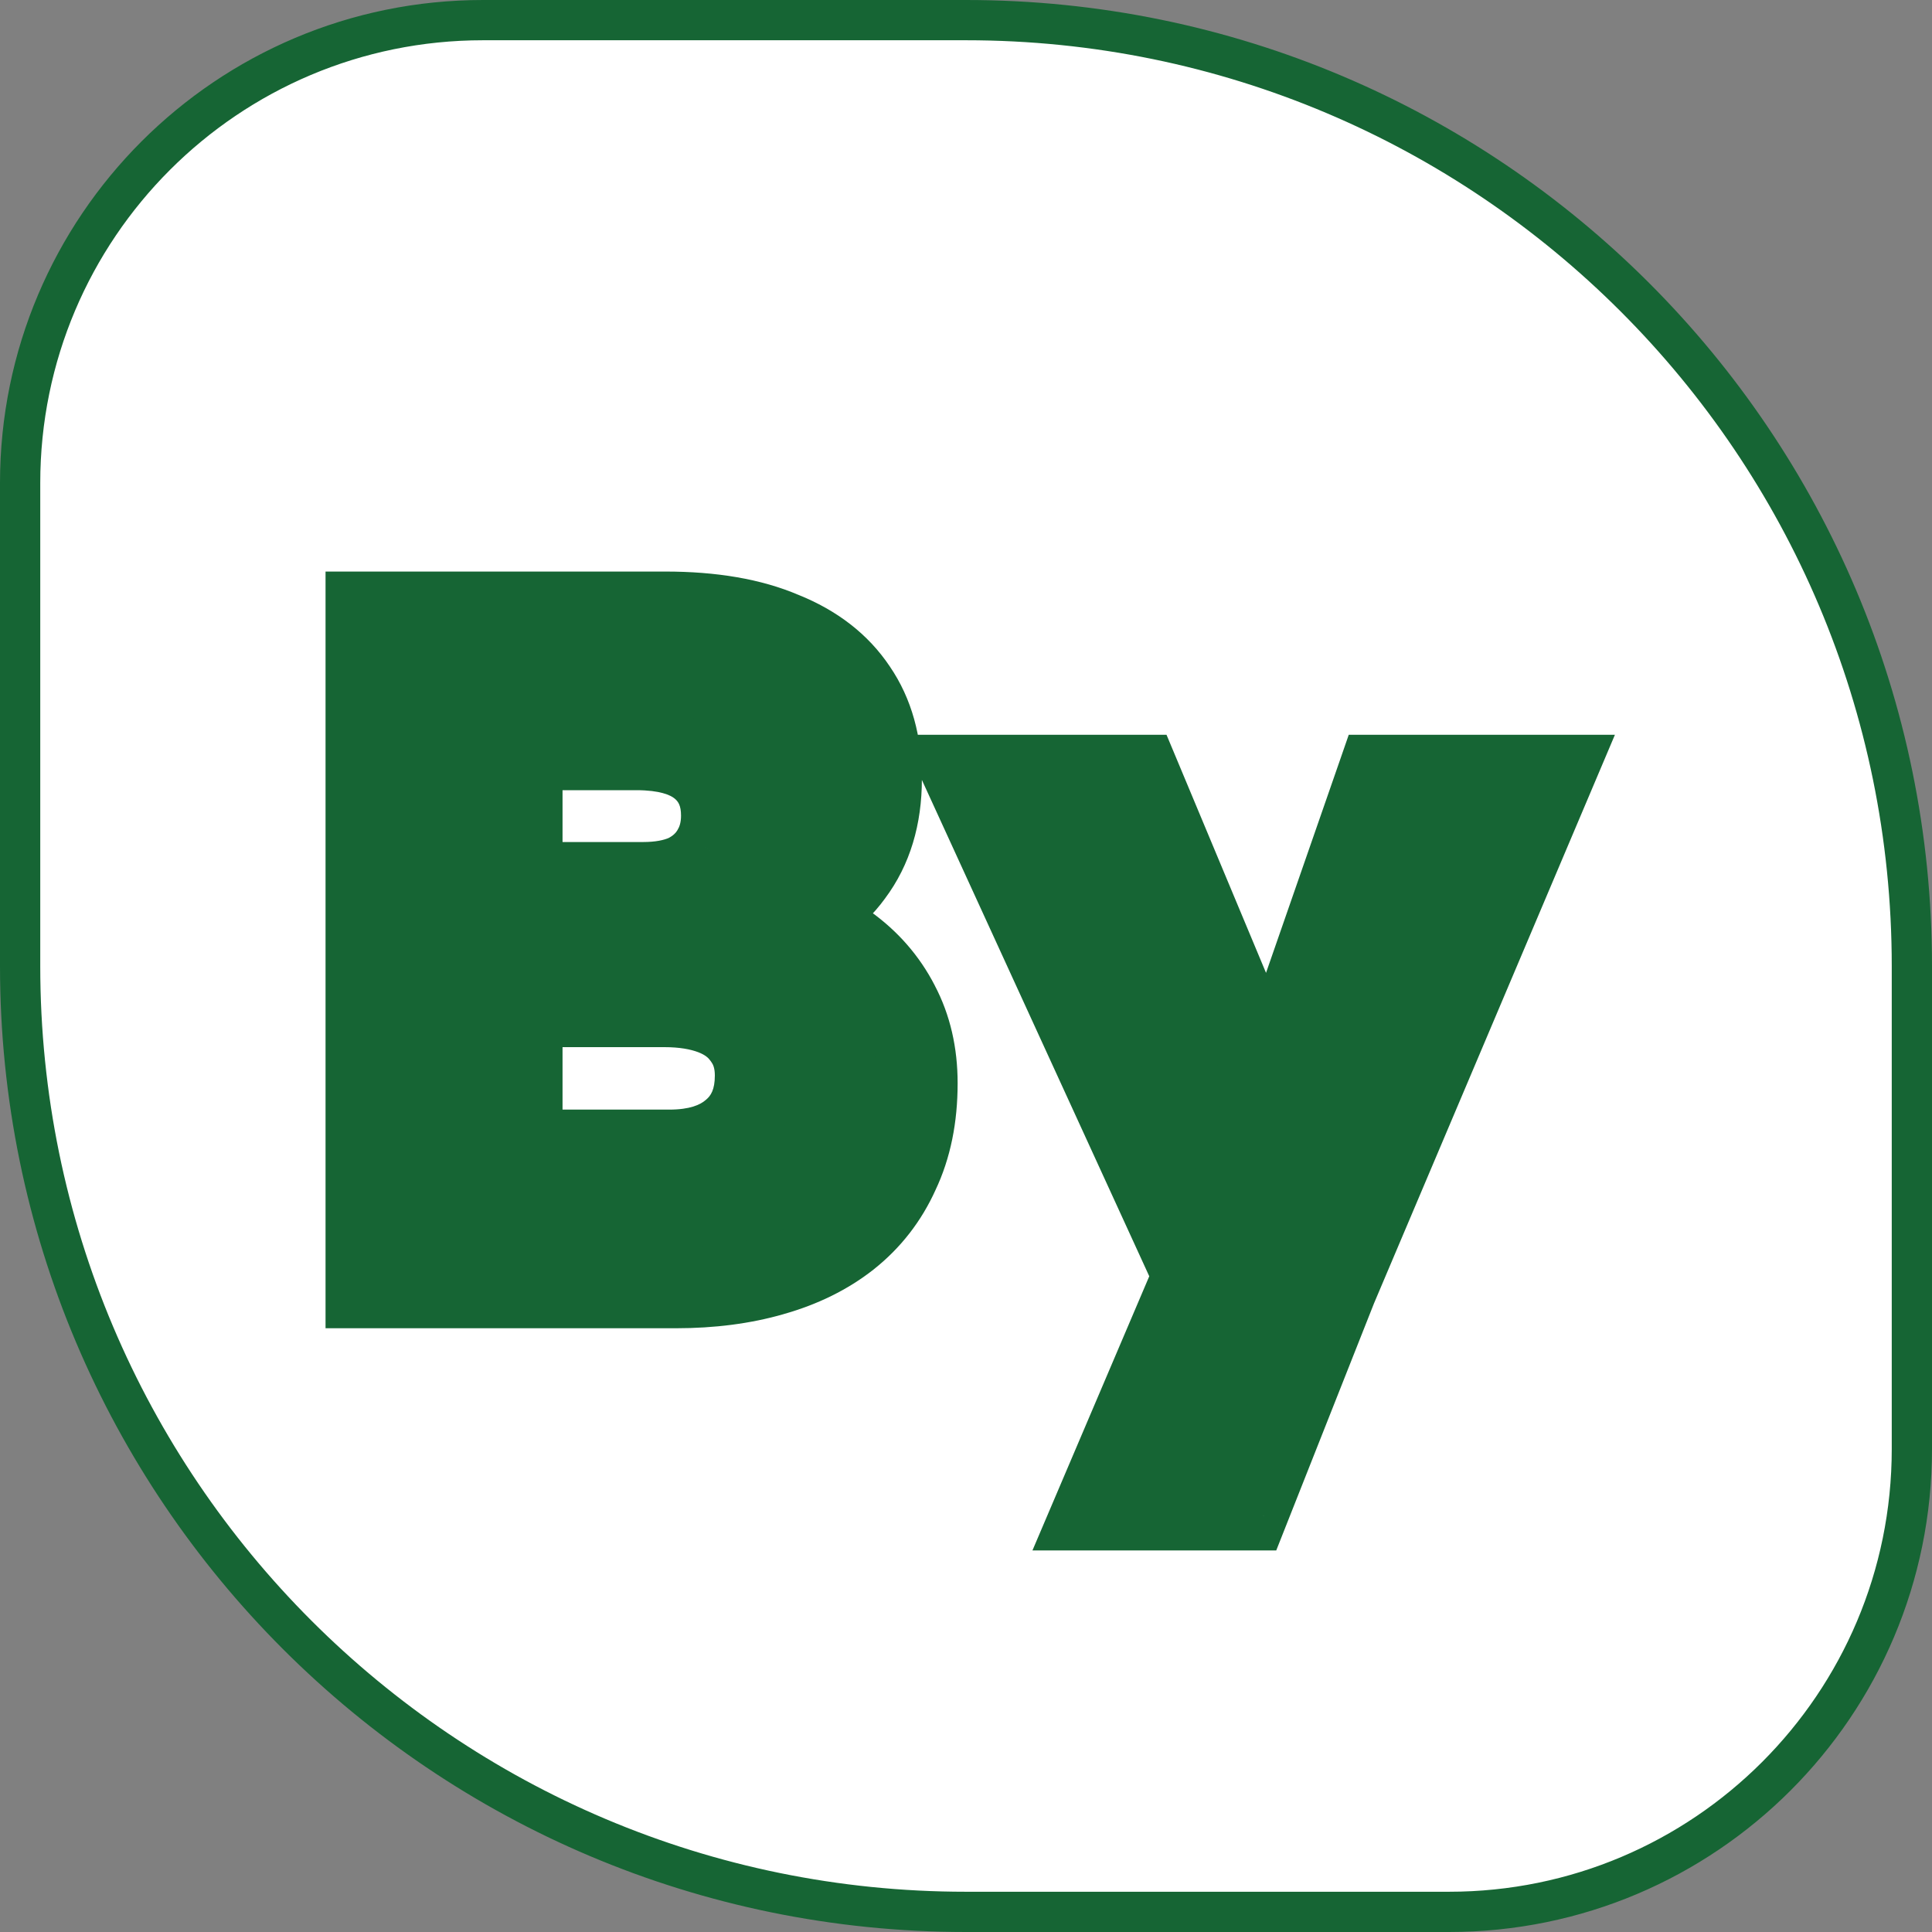 <svg width="48" height="48" viewBox="0 0 48 48" fill="none" xmlns="http://www.w3.org/2000/svg">
<rect x="0" y="0" width="48" height="48" fill="#808080" stroke="none"/>
<path d="M12 0.5H24C36.979 0.5 47.5 11.021 47.5 24V36C47.5 42.351 42.351 47.5 36 47.5H24C11.021 47.5 0.5 36.979 0.5 24V12C0.5 5.649 5.649 0.5 12 0.5Z" fill="white" stroke="#166534"/>
<path d="M9.088 32V15.2H16.528C17.696 15.2 18.672 15.368 19.456 15.704C20.256 16.024 20.864 16.496 21.28 17.12C21.696 17.728 21.904 18.472 21.904 19.352C21.904 20.296 21.664 21.088 21.184 21.728C20.72 22.368 20.048 22.816 19.168 23.072L19.144 22.568C19.864 22.744 20.496 23.04 21.04 23.456C21.6 23.856 22.032 24.352 22.336 24.944C22.64 25.52 22.792 26.176 22.792 26.912C22.792 27.76 22.64 28.504 22.336 29.144C22.048 29.784 21.632 30.32 21.088 30.752C20.56 31.168 19.928 31.48 19.192 31.688C18.472 31.896 17.672 32 16.792 32H9.088ZM12.976 28.568H16.624C17.296 28.568 17.816 28.408 18.184 28.088C18.568 27.768 18.76 27.312 18.76 26.72C18.76 26.352 18.664 26.04 18.472 25.784C18.296 25.528 18.04 25.336 17.704 25.208C17.368 25.08 16.968 25.016 16.504 25.016H12.976V28.568ZM12.976 21.92H15.976C16.392 21.92 16.744 21.856 17.032 21.728C17.32 21.584 17.536 21.392 17.68 21.152C17.84 20.896 17.92 20.6 17.92 20.264C17.92 19.752 17.744 19.352 17.392 19.064C17.04 18.776 16.512 18.632 15.808 18.632H12.976V21.92ZM27.164 37.52L30.068 30.704L30.116 32.72L23.948 19.256H28.316L31.004 25.688C31.148 25.992 31.284 26.336 31.412 26.72C31.54 27.104 31.636 27.464 31.7 27.8L31.148 28.112C31.244 27.872 31.348 27.568 31.46 27.2C31.588 26.832 31.724 26.44 31.868 26.024L34.22 19.256H38.612L33.212 32L31.028 37.52H27.164Z" fill="#166534"/>
<path d="M9.088 32H8.088V33H9.088V32ZM9.088 15.2V14.2H8.088V15.2H9.088ZM19.456 15.704L19.062 16.623L19.073 16.628L19.085 16.633L19.456 15.704ZM21.28 17.12L20.448 17.675L20.455 17.685L21.28 17.12ZM21.184 21.728L20.384 21.128L20.379 21.134L20.374 21.141L21.184 21.728ZM19.168 23.072L18.169 23.12L18.23 24.387L19.447 24.032L19.168 23.072ZM19.144 22.568L19.381 21.597L18.081 21.279L18.145 22.616L19.144 22.568ZM21.04 23.456L20.433 24.25L20.445 24.26L20.459 24.27L21.04 23.456ZM22.336 24.944L21.446 25.401L21.452 25.411L22.336 24.944ZM22.336 29.144L21.433 28.715L21.428 28.724L21.424 28.734L22.336 29.144ZM21.088 30.752L21.707 31.538L21.71 31.535L21.088 30.752ZM19.192 31.688L18.92 30.726L18.915 30.727L19.192 31.688ZM12.976 28.568H11.976V29.568H12.976V28.568ZM18.184 28.088L17.544 27.32L17.536 27.326L17.528 27.333L18.184 28.088ZM18.472 25.784L17.648 26.351L17.66 26.367L17.672 26.384L18.472 25.784ZM17.704 25.208L18.06 24.273L18.06 24.273L17.704 25.208ZM12.976 25.016V24.016H11.976V25.016H12.976ZM12.976 21.92H11.976V22.92H12.976V21.92ZM17.032 21.728L17.438 22.642L17.459 22.633L17.479 22.622L17.032 21.728ZM17.68 21.152L16.832 20.622L16.827 20.63L16.823 20.637L17.68 21.152ZM17.392 19.064L18.025 18.29L18.025 18.29L17.392 19.064ZM12.976 18.632V17.632H11.976V18.632H12.976ZM10.088 32V15.2H8.088V32H10.088ZM9.088 16.2H16.528V14.2H9.088V16.2ZM16.528 16.2C17.608 16.2 18.439 16.356 19.062 16.623L19.85 14.785C18.905 14.38 17.785 14.2 16.528 14.2V16.2ZM19.085 16.633C19.726 16.889 20.16 17.243 20.448 17.675L22.112 16.565C21.568 15.749 20.786 15.159 19.827 14.775L19.085 16.633ZM20.455 17.685C20.736 18.096 20.904 18.634 20.904 19.352H22.904C22.904 18.31 22.656 17.36 22.105 16.555L20.455 17.685ZM20.904 19.352C20.904 20.12 20.712 20.691 20.384 21.128L21.984 22.328C22.616 21.485 22.904 20.472 22.904 19.352H20.904ZM20.374 21.141C20.061 21.573 19.591 21.907 18.889 22.112L19.447 24.032C20.505 23.724 21.379 23.163 21.994 22.315L20.374 21.141ZM20.167 23.024L20.143 22.52L18.145 22.616L18.169 23.12L20.167 23.024ZM18.907 23.539C19.503 23.685 20.007 23.925 20.433 24.25L21.648 22.662C20.985 22.155 20.224 21.803 19.381 21.597L18.907 23.539ZM20.459 24.27C20.894 24.58 21.218 24.956 21.446 25.401L23.226 24.487C22.846 23.748 22.306 23.132 21.621 22.642L20.459 24.27ZM21.452 25.411C21.67 25.825 21.792 26.317 21.792 26.912H23.792C23.792 26.035 23.61 25.215 23.22 24.477L21.452 25.411ZM21.792 26.912C21.792 27.64 21.662 28.233 21.433 28.715L23.239 29.573C23.618 28.775 23.792 27.88 23.792 26.912H21.792ZM21.424 28.734C21.201 29.23 20.884 29.637 20.466 29.969L21.71 31.535C22.38 31.003 22.895 30.338 23.248 29.554L21.424 28.734ZM20.469 29.966C20.057 30.291 19.547 30.548 18.92 30.726L19.464 32.65C20.309 32.412 21.063 32.045 21.707 31.538L20.469 29.966ZM18.915 30.727C18.299 30.905 17.594 31 16.792 31V33C17.75 33 18.645 32.887 19.47 32.649L18.915 30.727ZM16.792 31H9.088V33H16.792V31ZM12.976 29.568H16.624V27.568H12.976V29.568ZM16.624 29.568C17.446 29.568 18.232 29.372 18.84 28.843L17.528 27.333C17.401 27.444 17.146 27.568 16.624 27.568V29.568ZM18.824 28.856C19.479 28.311 19.76 27.548 19.76 26.72H17.76C17.76 27.076 17.657 27.225 17.544 27.32L18.824 28.856ZM19.76 26.72C19.76 26.169 19.613 25.638 19.272 25.184L17.672 26.384C17.715 26.442 17.76 26.535 17.76 26.72H19.76ZM19.296 25.218C18.988 24.769 18.555 24.462 18.06 24.273L17.348 26.142C17.525 26.21 17.604 26.287 17.648 26.351L19.296 25.218ZM18.06 24.273C17.583 24.092 17.056 24.016 16.504 24.016V26.016C16.88 26.016 17.153 26.068 17.348 26.142L18.06 24.273ZM16.504 24.016H12.976V26.016H16.504V24.016ZM11.976 25.016V28.568H13.976V25.016H11.976ZM12.976 22.92H15.976V20.92H12.976V22.92ZM15.976 22.92C16.489 22.92 16.988 22.842 17.438 22.642L16.626 20.814C16.5 20.87 16.295 20.92 15.976 20.92V22.92ZM17.479 22.622C17.911 22.407 18.282 22.093 18.538 21.666L16.823 20.637C16.79 20.691 16.729 20.762 16.585 20.834L17.479 22.622ZM18.528 21.682C18.798 21.25 18.92 20.766 18.92 20.264H16.92C16.92 20.434 16.882 20.543 16.832 20.622L18.528 21.682ZM18.92 20.264C18.92 19.495 18.64 18.793 18.025 18.29L16.759 19.838C16.848 19.911 16.92 20.009 16.92 20.264H18.92ZM18.025 18.29C17.42 17.795 16.623 17.632 15.808 17.632V19.632C16.401 19.632 16.66 19.757 16.759 19.838L18.025 18.29ZM15.808 17.632H12.976V19.632H15.808V17.632ZM11.976 18.632V21.92H13.976V18.632H11.976ZM27.164 37.52L26.244 37.128L25.651 38.52H27.164V37.52ZM30.068 30.704L31.068 30.68L29.148 30.312L30.068 30.704ZM30.116 32.72L29.207 33.136L31.116 32.696L30.116 32.72ZM23.948 19.256V18.256H22.39L23.039 19.672L23.948 19.256ZM28.316 19.256L29.239 18.87L28.982 18.256H28.316V19.256ZM31.004 25.688L30.081 26.074L30.09 26.095L30.1 26.116L31.004 25.688ZM31.7 27.8L32.192 28.671L32.817 28.318L32.682 27.613L31.7 27.8ZM31.148 28.112L30.22 27.741L29.163 30.383L31.64 28.983L31.148 28.112ZM31.46 27.2L30.516 26.872L30.509 26.89L30.503 26.909L31.46 27.2ZM31.868 26.024L30.924 25.696L30.923 25.697L31.868 26.024ZM34.22 19.256V18.256H33.509L33.276 18.928L34.22 19.256ZM38.612 19.256L39.533 19.646L40.122 18.256H38.612V19.256ZM33.212 32L32.291 31.61L32.287 31.621L32.282 31.632L33.212 32ZM31.028 37.52V38.52H31.708L31.958 37.888L31.028 37.52ZM28.084 37.912L30.988 31.096L29.148 30.312L26.244 37.128L28.084 37.912ZM29.068 30.728L29.116 32.744L31.116 32.696L31.068 30.68L29.068 30.728ZM31.025 32.303L24.857 18.84L23.039 19.672L29.207 33.136L31.025 32.303ZM23.948 20.256H28.316V18.256H23.948V20.256ZM27.393 19.642L30.081 26.074L31.927 25.302L29.239 18.87L27.393 19.642ZM30.1 26.116C30.224 26.377 30.346 26.683 30.463 27.036L32.361 26.404C32.223 25.989 32.072 25.607 31.908 25.26L30.1 26.116ZM30.463 27.036C30.58 27.385 30.663 27.702 30.718 27.987L32.682 27.613C32.609 27.226 32.5 26.823 32.361 26.404L30.463 27.036ZM31.208 26.929L30.656 27.241L31.64 28.983L32.192 28.671L31.208 26.929ZM32.077 28.483C32.187 28.208 32.3 27.875 32.417 27.491L30.503 26.909C30.396 27.261 30.301 27.536 30.22 27.741L32.077 28.483ZM32.405 27.529C32.533 27.16 32.669 26.767 32.813 26.351L30.923 25.697C30.779 26.113 30.643 26.504 30.516 26.872L32.405 27.529ZM32.813 26.352L35.165 19.584L33.276 18.928L30.924 25.696L32.813 26.352ZM34.22 20.256H38.612V18.256H34.22V20.256ZM37.691 18.866L32.291 31.61L34.133 32.39L39.533 19.646L37.691 18.866ZM32.282 31.632L30.098 37.152L31.958 37.888L34.142 32.368L32.282 31.632ZM31.028 36.52H27.164V38.52H31.028V36.52Z" fill="#166534"/>
</svg>
